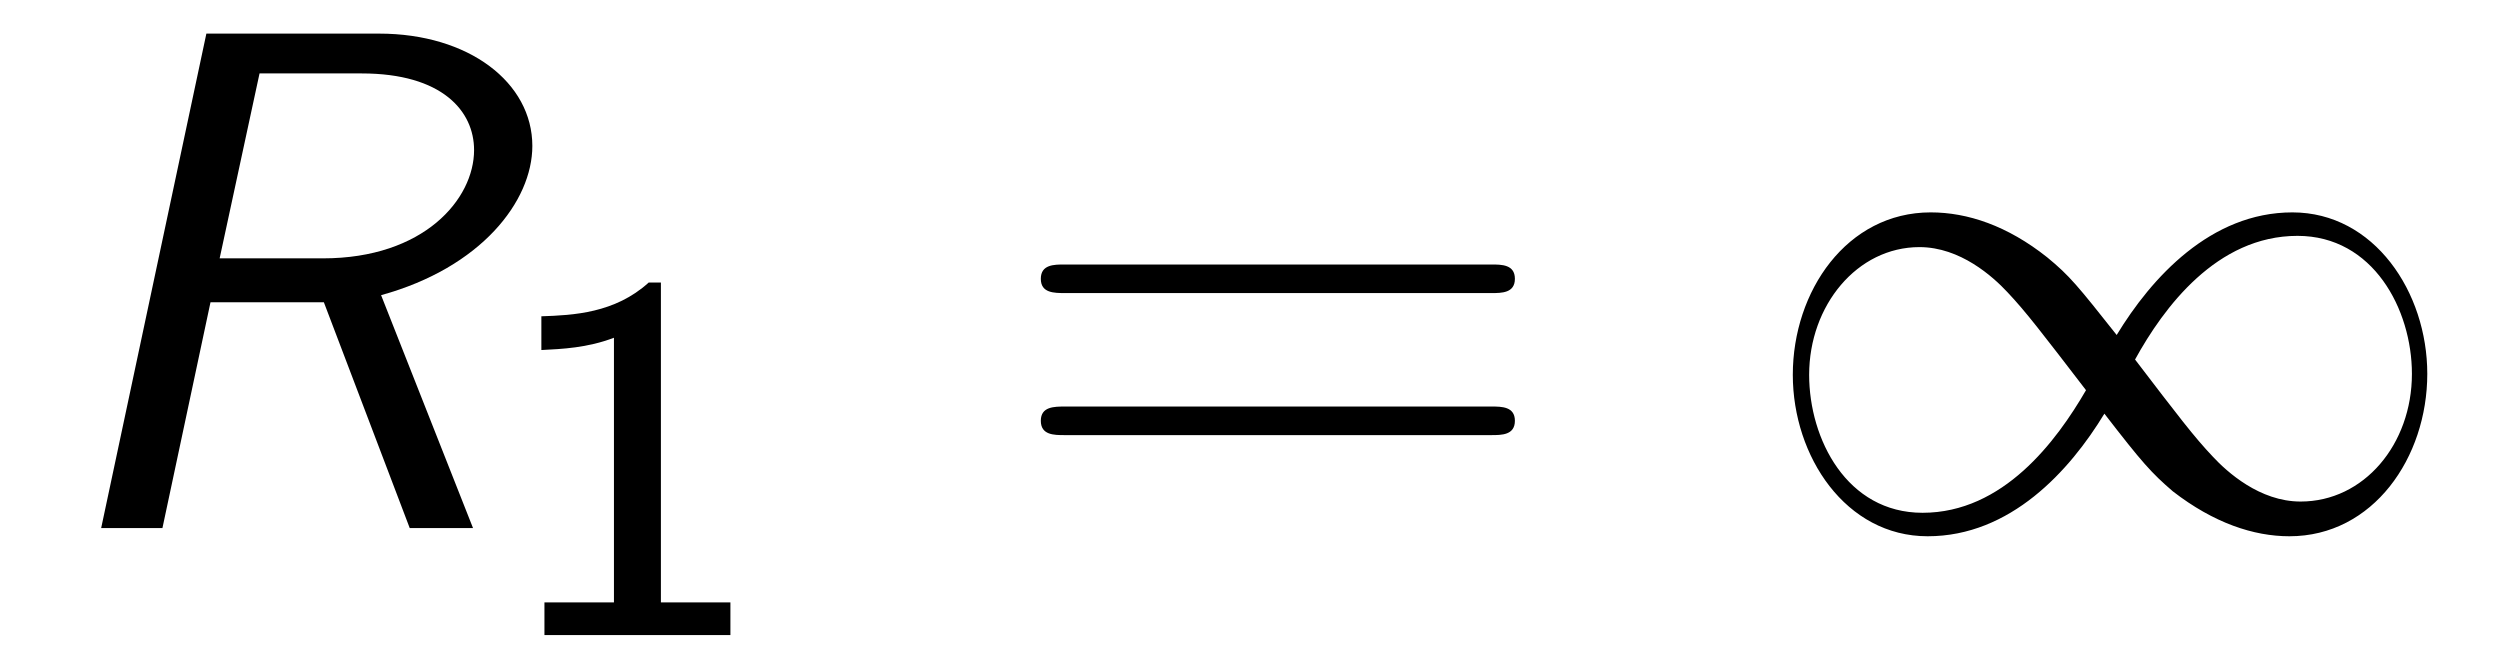 <?xml version="1.0" encoding="UTF-8"?>
<svg xmlns="http://www.w3.org/2000/svg" xmlns:xlink="http://www.w3.org/1999/xlink" viewBox="0 0 38.232 10.212" version="1.2">
<defs>
<g>
<symbol overflow="visible" id="glyph0-0">
<path style="stroke:none;" d=""/>
</symbol>
<symbol overflow="visible" id="glyph0-1">
<path style="stroke:none;" d="M 5.328 -3.562 C 6.859 -3.984 7.641 -5 7.641 -5.844 C 7.641 -6.812 6.672 -7.562 5.297 -7.562 L 2.656 -7.562 L 1.047 0 L 1.984 0 L 2.719 -3.453 L 4.453 -3.453 L 5.766 0 L 6.734 0 Z M 3.469 -6.953 L 5.031 -6.953 C 6.266 -6.953 6.75 -6.375 6.75 -5.781 C 6.75 -5.031 5.984 -4.125 4.438 -4.125 L 2.859 -4.125 Z M 3.469 -6.953 "/>
</symbol>
<symbol overflow="visible" id="glyph1-0">
<path style="stroke:none;" d=""/>
</symbol>
<symbol overflow="visible" id="glyph1-1">
<path style="stroke:none;" d="M 2.562 -5.391 L 2.375 -5.391 C 1.859 -4.922 1.219 -4.891 0.734 -4.875 L 0.734 -4.359 C 1.047 -4.375 1.438 -4.391 1.844 -4.547 L 1.844 -0.5 L 0.781 -0.5 L 0.781 0 L 3.625 0 L 3.625 -0.5 L 2.562 -0.5 Z M 2.562 -5.391 "/>
</symbol>
<symbol overflow="visible" id="glyph2-0">
<path style="stroke:none;" d=""/>
</symbol>
<symbol overflow="visible" id="glyph2-1">
<path style="stroke:none;" d="M 7.5 -3.594 C 7.656 -3.594 7.859 -3.594 7.859 -3.812 C 7.859 -4.031 7.656 -4.031 7.5 -4.031 L 0.969 -4.031 C 0.812 -4.031 0.609 -4.031 0.609 -3.812 C 0.609 -3.594 0.812 -3.594 0.984 -3.594 Z M 7.5 -1.422 C 7.656 -1.422 7.859 -1.422 7.859 -1.641 C 7.859 -1.859 7.656 -1.859 7.5 -1.859 L 0.984 -1.859 C 0.812 -1.859 0.609 -1.859 0.609 -1.641 C 0.609 -1.422 0.812 -1.422 0.969 -1.422 Z M 7.5 -1.422 "/>
</symbol>
<symbol overflow="visible" id="glyph3-0">
<path style="stroke:none;" d=""/>
</symbol>
<symbol overflow="visible" id="glyph3-1">
<path style="stroke:none;" d="M 5.547 -2.953 C 4.953 -3.703 4.828 -3.859 4.484 -4.141 C 3.875 -4.625 3.266 -4.828 2.703 -4.828 C 1.422 -4.828 0.594 -3.625 0.594 -2.344 C 0.594 -1.094 1.406 0.125 2.656 0.125 C 3.922 0.125 4.828 -0.875 5.359 -1.75 C 5.938 -1 6.078 -0.844 6.406 -0.562 C 7.031 -0.078 7.641 0.125 8.188 0.125 C 9.469 0.125 10.297 -1.078 10.297 -2.359 C 10.297 -3.609 9.484 -4.828 8.234 -4.828 C 6.984 -4.828 6.078 -3.828 5.547 -2.953 Z M 5.828 -2.578 C 6.266 -3.375 7.078 -4.469 8.312 -4.469 C 9.469 -4.469 10.062 -3.344 10.062 -2.359 C 10.062 -1.281 9.328 -0.406 8.359 -0.406 C 7.734 -0.406 7.234 -0.859 7.016 -1.094 C 6.734 -1.391 6.484 -1.719 5.828 -2.578 Z M 5.078 -2.109 C 4.625 -1.328 3.812 -0.234 2.578 -0.234 C 1.422 -0.234 0.844 -1.359 0.844 -2.344 C 0.844 -3.406 1.578 -4.297 2.531 -4.297 C 3.156 -4.297 3.656 -3.844 3.875 -3.609 C 4.156 -3.312 4.406 -2.984 5.078 -2.109 Z M 5.078 -2.109 "/>
</symbol>
</g>
</defs>
<g id="surface1">
<g style="fill:rgb(0%,0%,0%);fill-opacity:1;">
  <use xlink:href="#glyph0-1" x="0.5" y="8.076"/>
</g>
<g style="fill:rgb(0%,0%,0%);fill-opacity:1;">
  <use xlink:href="#glyph1-1" x="7.545" y="9.712"/>
</g>
<g style="fill:rgb(0%,0%,0%);fill-opacity:1;">
  <use xlink:href="#glyph2-1" x="15.308" y="8.076"/>
</g>
<g style="fill:rgb(0%,0%,0%);fill-opacity:1;">
  <use xlink:href="#glyph3-1" x="26.823" y="8.076"/>
</g>
</g>
</svg>

